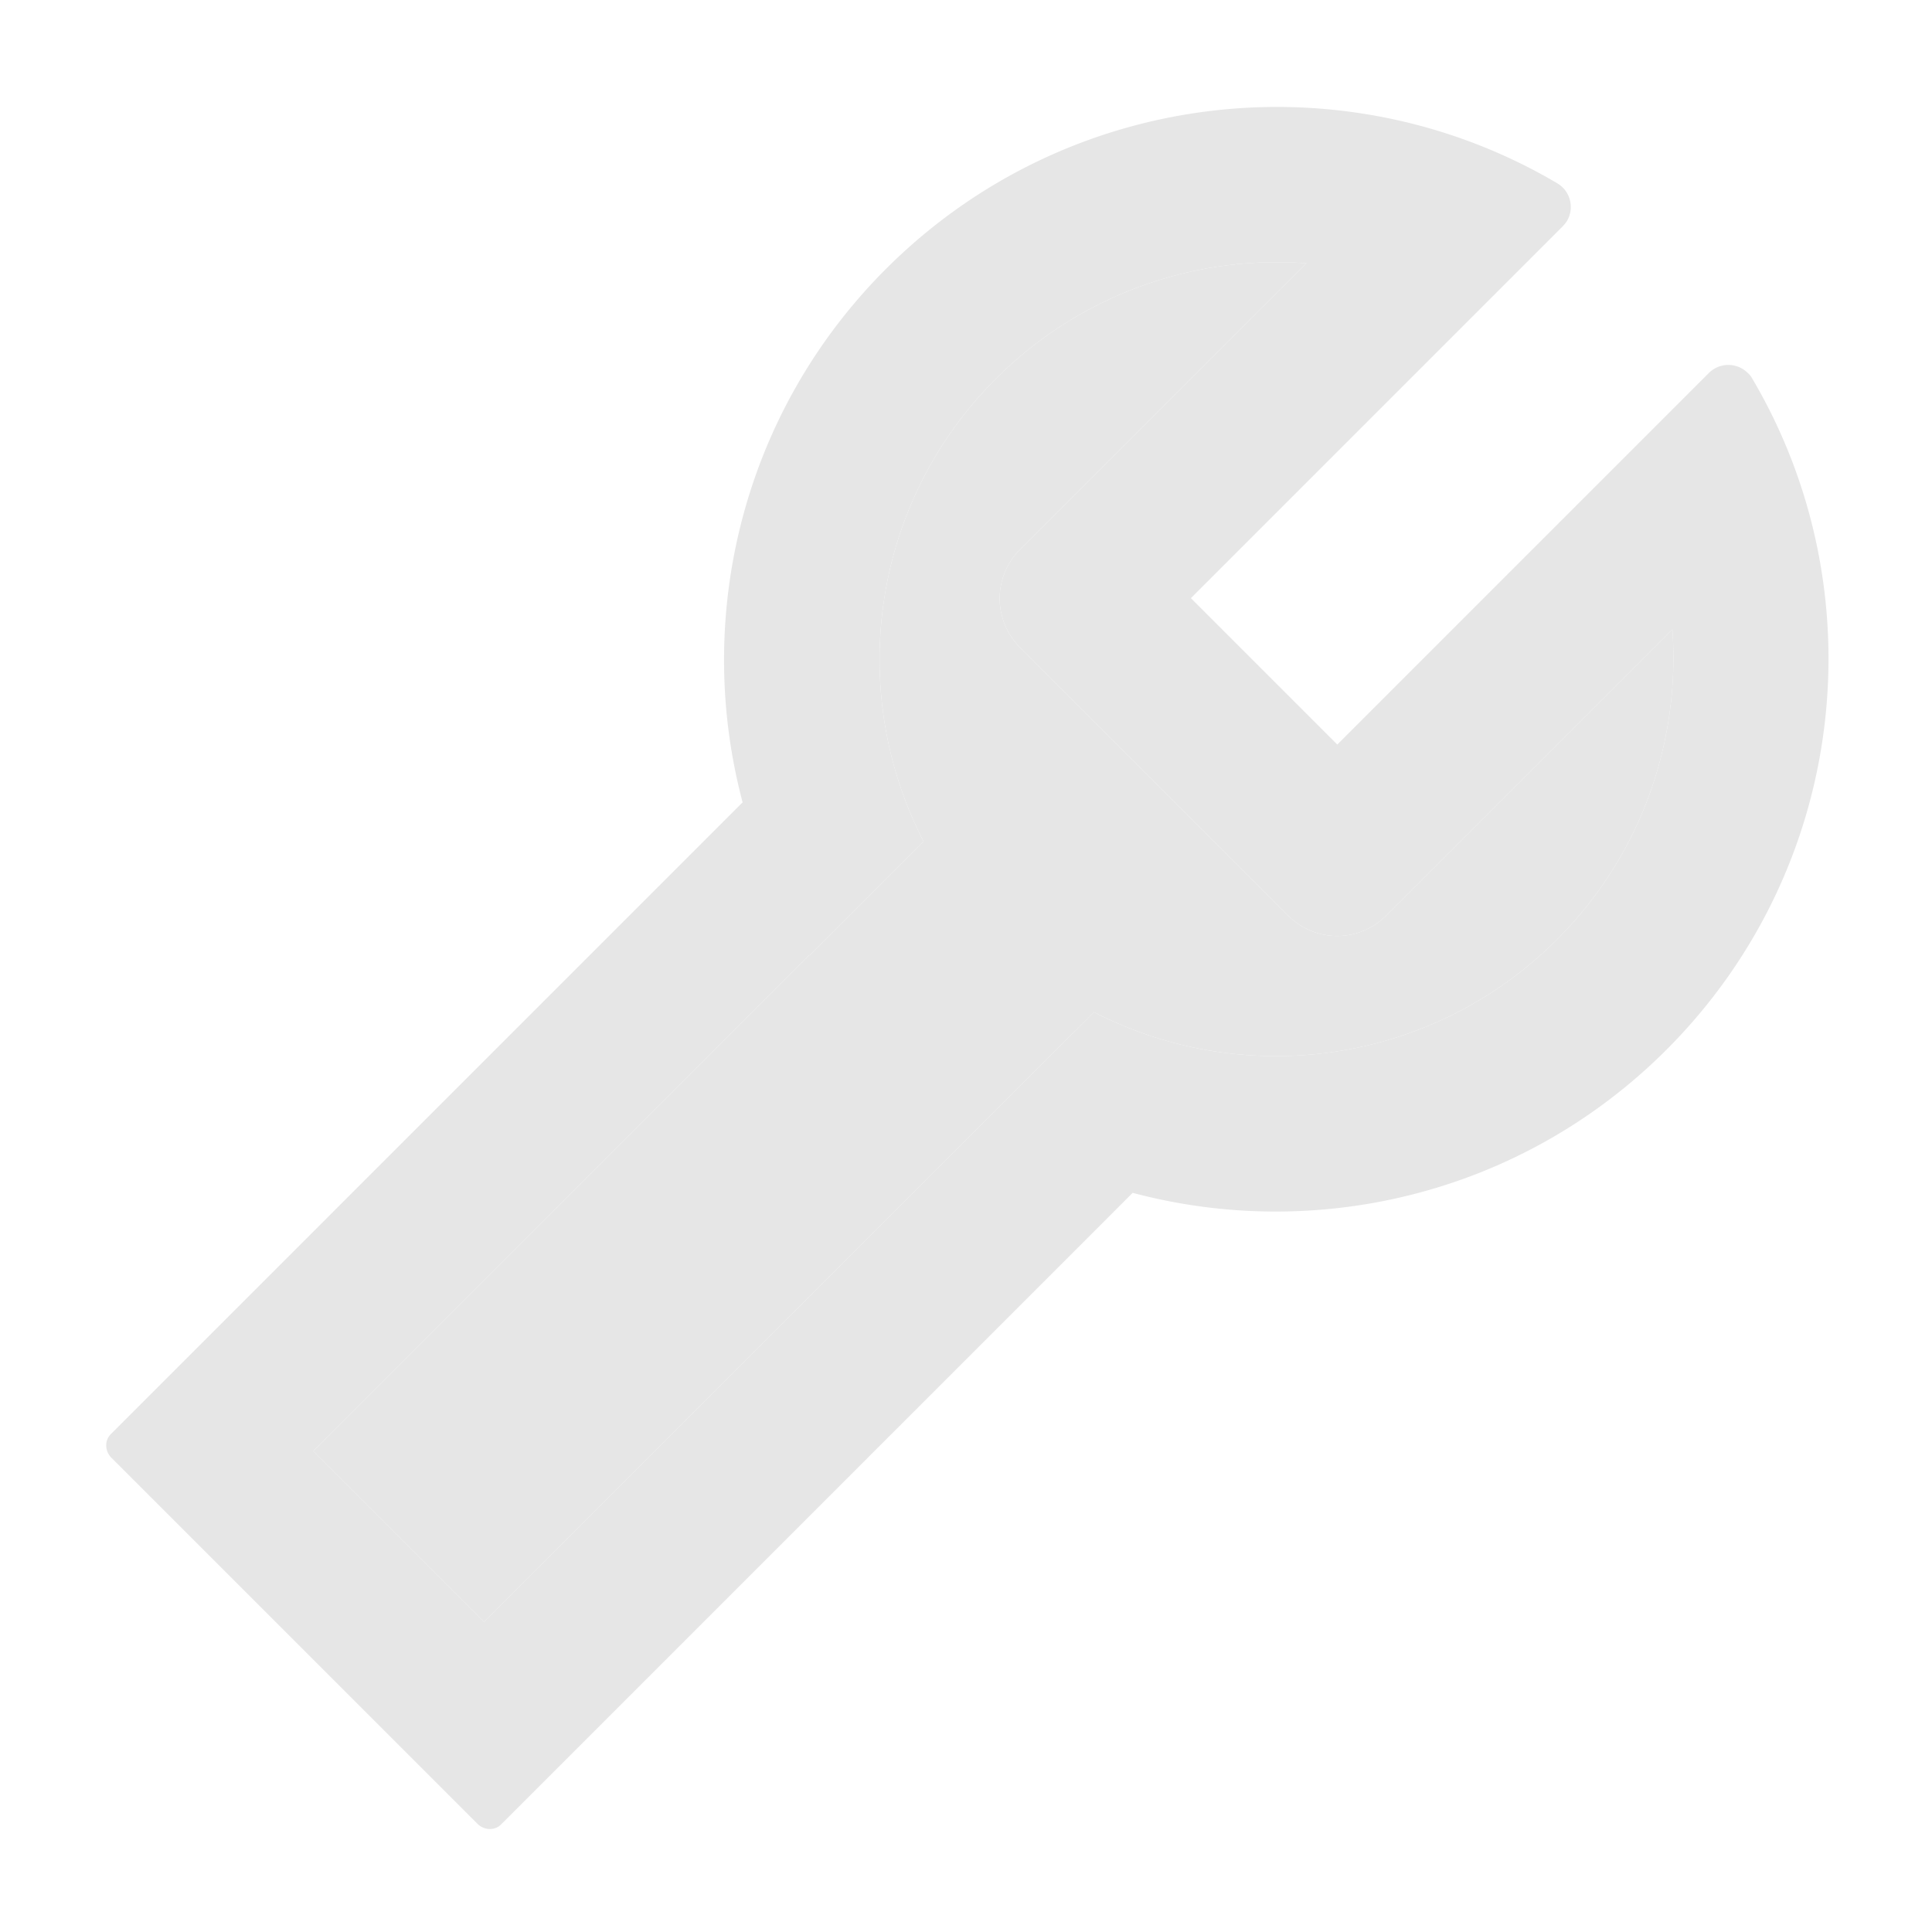 <?xml version="1.0" standalone="no"?><!DOCTYPE svg PUBLIC "-//W3C//DTD SVG 1.1//EN" "http://www.w3.org/Graphics/SVG/1.1/DTD/svg11.dtd"><svg t="1563950489527" class="icon" viewBox="0 0 1024 1024" version="1.1" xmlns="http://www.w3.org/2000/svg" p-id="4057" xmlns:xlink="http://www.w3.org/1999/xlink" width="200" height="200"><defs><style type="text/css"></style></defs><path d="M734.629 485.371a36.629 36.629 0 0 1-51.771 0L540.571 343.086a36.629 36.629 0 0 1 0-51.771l151.886-151.771a210.514 210.514 0 0 0-164.571 61.143c-66.4 66.4-79.2 166.057-38.4 245.257L429.143 506.286c-0.114 0-0.114-0.114-0.114-0.114L166.057 769.143l90.514 90.514 313.143-313.257 0.114 0.114 10.057-10.057c79.2 40.8 178.857 28 245.257-38.4 44.8-44.686 65.486-105.257 61.257-164.457L734.629 485.371z" fill="#e6e6e6" p-id="4058"></path><path d="M928.686 200.571c-0.571-1.029-1.371-2.057-2.286-2.857-5.714-5.714-14.971-5.714-20.686 0L708.8 394.629l-77.6-77.6L828.229 120c0.914-0.914 1.6-1.829 2.286-2.857 4.114-6.971 1.829-15.886-5.143-20-112.229-66.286-259.2-51.086-355.771 45.371-76.571 76.571-101.943 185.143-76 282.743l-334.857 334.857c-3.429 3.429-3.2 9.029 0.343 12.571l193.943 193.943c3.543 3.543 9.257 3.771 12.571 0.343l334.743-334.743c97.714 26.057 206.286 0.8 282.971-75.886 96.457-96.571 111.657-243.543 45.371-355.771zM825.143 498.057c-66.4 66.4-166.057 79.2-245.257 38.4l-10.057 10.057-0.114-0.114-313.143 313.257-90.514-90.514 262.971-262.971s0 0.114 0.114 0.114l60.343-60.343c-40.8-79.2-28-178.857 38.4-245.257a210.514 210.514 0 0 1 164.571-61.143L540.571 291.314a36.629 36.629 0 0 0 0 51.771l142.286 142.286a36.629 36.629 0 0 0 51.771 0l151.771-151.771c4.229 59.2-16.457 119.771-61.257 164.457z" p-id="4059" fill="#e6e6e6"></path></svg>